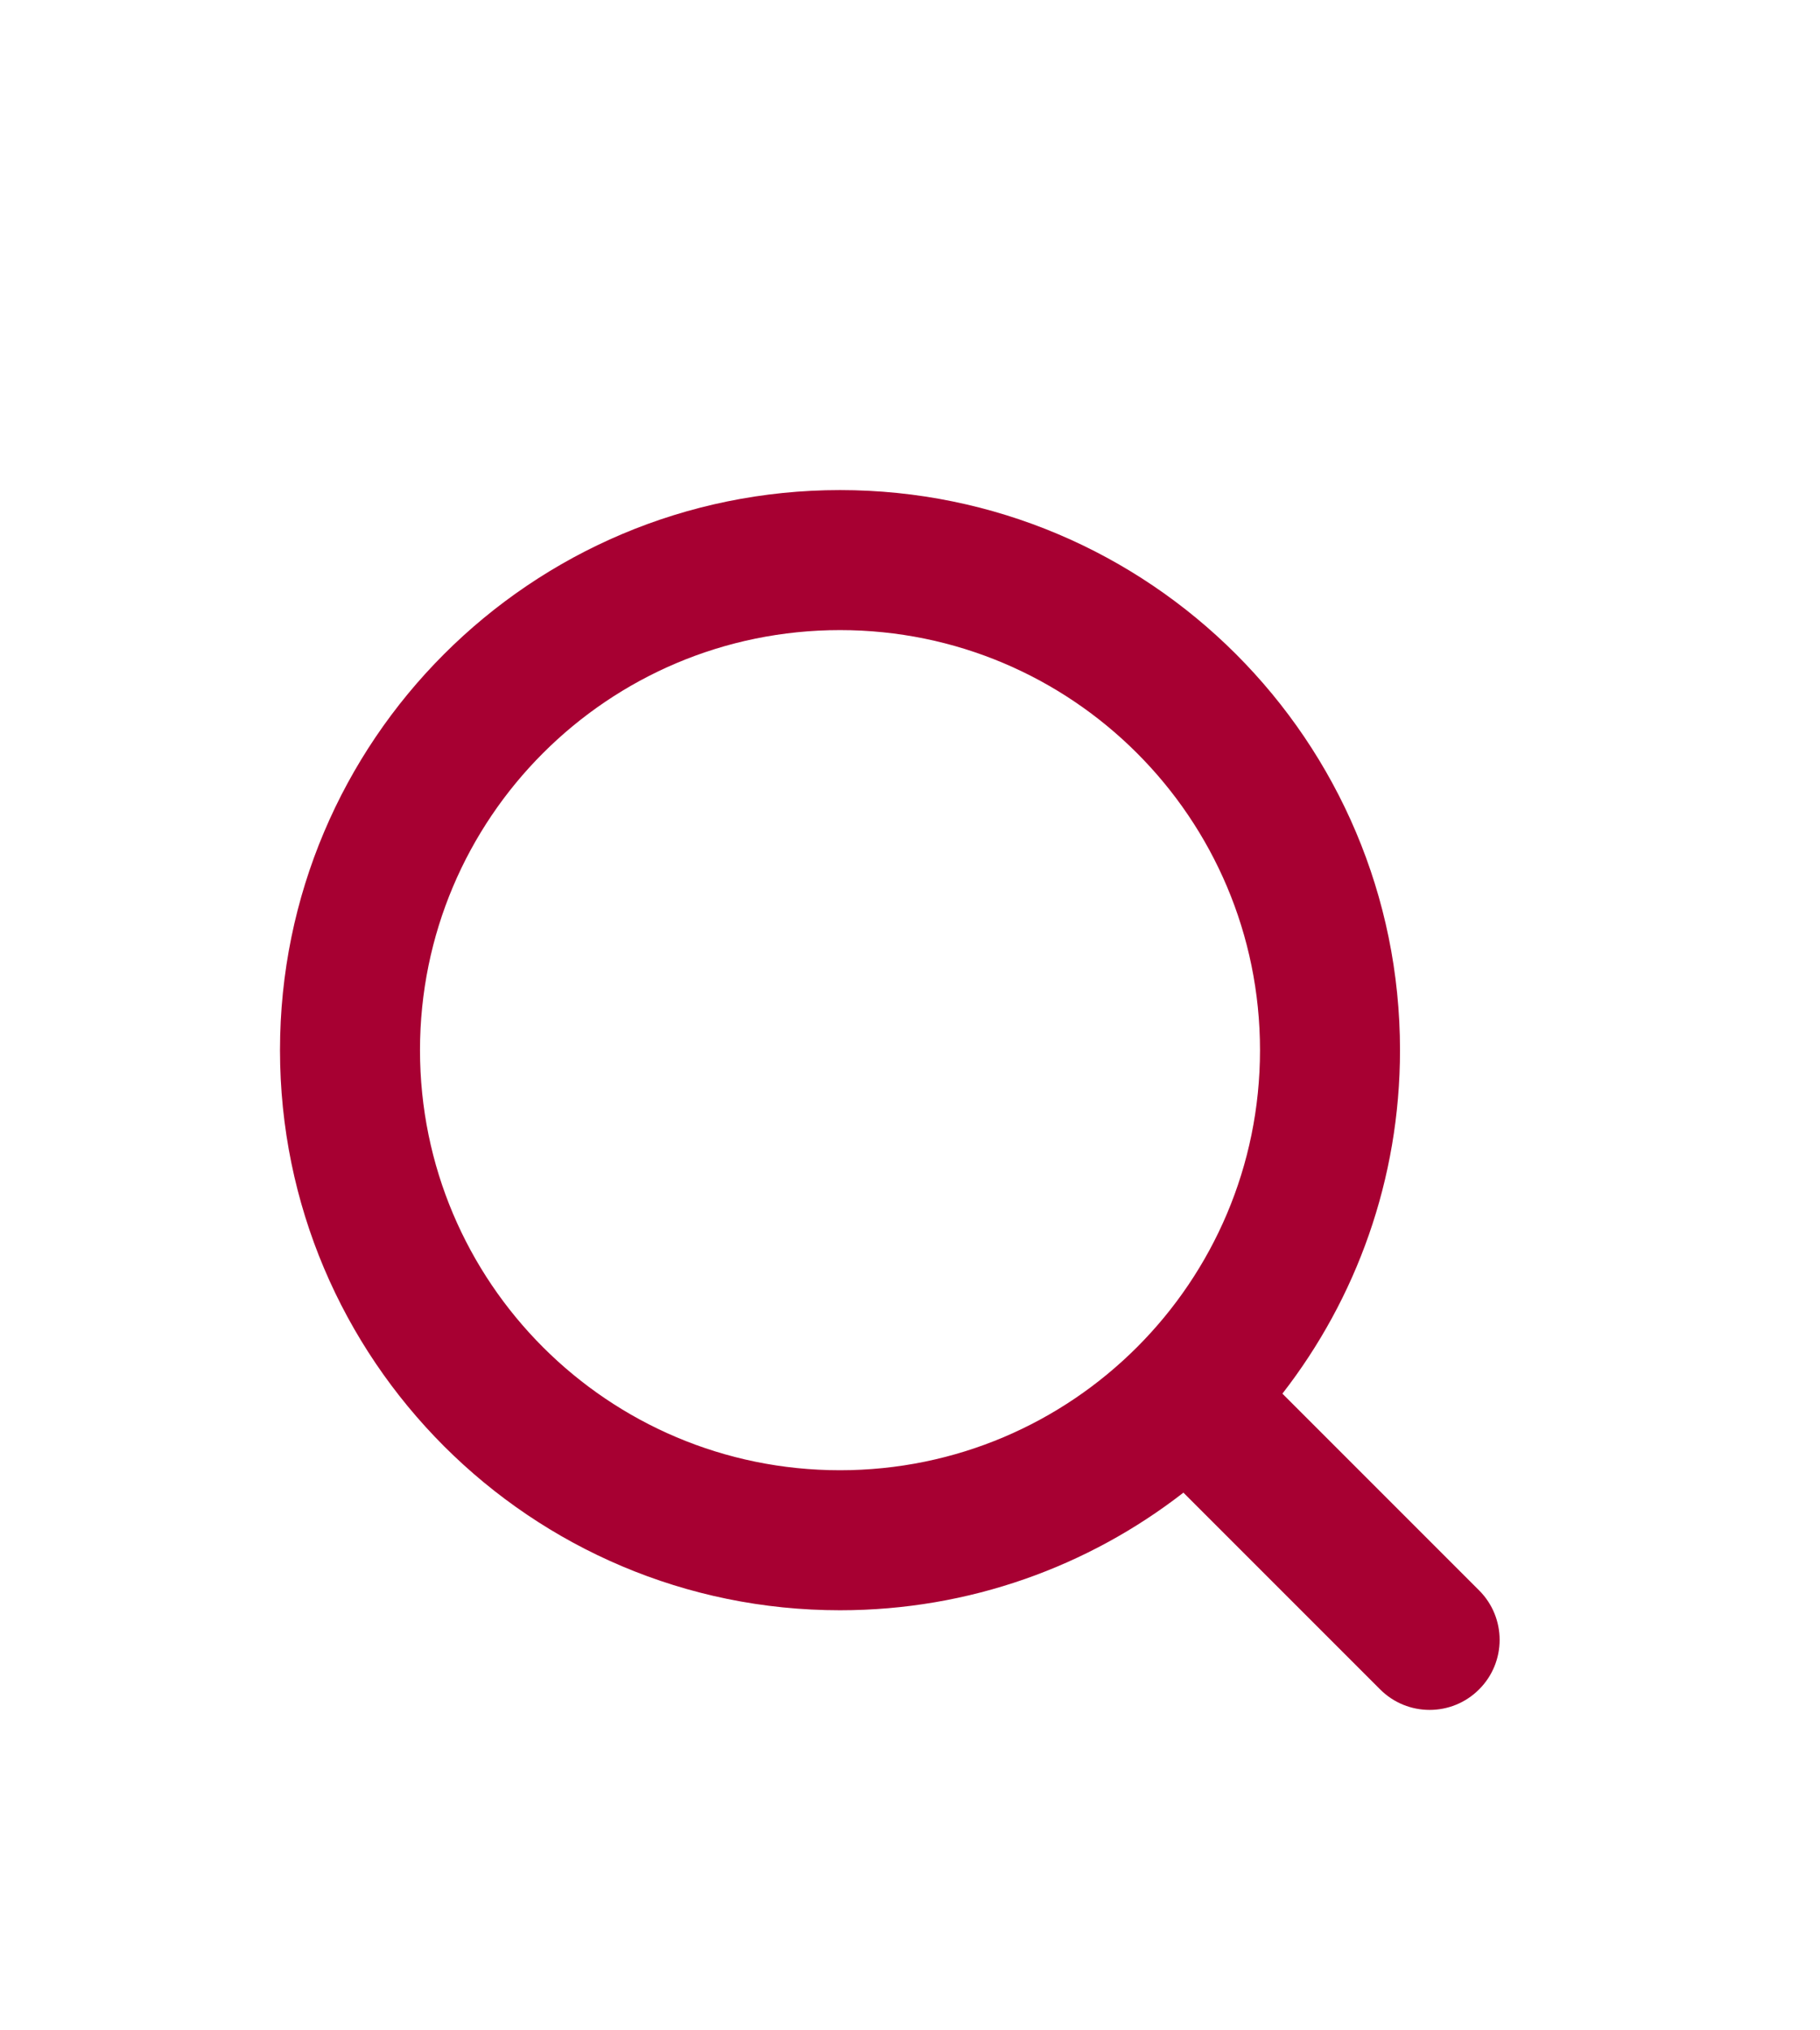 <svg width="26" height="29" viewBox="0 0 26 29" fill="none" xmlns="http://www.w3.org/2000/svg">
<g filter="url(#filter0_d_370_479)">
<path fill-rule="evenodd" clip-rule="evenodd" d="M18 11C18 14.314 15.314 17 12 17C8.686 17 6 14.314 6 11C6 7.686 8.686 5 12 5C15.314 5 18 7.686 18 11ZM16.906 17.32C15.551 18.373 13.849 19 12 19C7.582 19 4 15.418 4 11C4 6.582 7.582 3 12 3C16.418 3 20 6.582 20 11C20 12.849 19.373 14.551 18.32 15.906L21.13 18.716C21.521 19.106 21.521 19.74 21.13 20.13C20.74 20.521 20.106 20.521 19.716 20.13L16.906 17.32Z" fill="#A70032"/>
</g>
<defs>
<filter id="filter0_d_370_479" x="-3" y="0" width="32" height="32" filterUnits="userSpaceOnUse" color-interpolation-filters="sRGB">
<feFlood flood-opacity="0" result="BackgroundImageFix"/>
<feColorMatrix in="SourceAlpha" type="matrix" values="0 0 0 0 0 0 0 0 0 0 0 0 0 0 0 0 0 0 127 0" result="hardAlpha"/>
<feOffset dy="4"/>
<feGaussianBlur stdDeviation="2"/>
<feComposite in2="hardAlpha" operator="out"/>
<feColorMatrix type="matrix" values="0 0 0 0 0 0 0 0 0 0 0 0 0 0 0 0 0 0 0.25 0"/>
<feBlend mode="normal" in2="BackgroundImageFix" result="effect1_dropShadow_370_479"/>
<feBlend mode="normal" in="SourceGraphic" in2="effect1_dropShadow_370_479" result="shape"/>
</filter>
</defs>
</svg>
